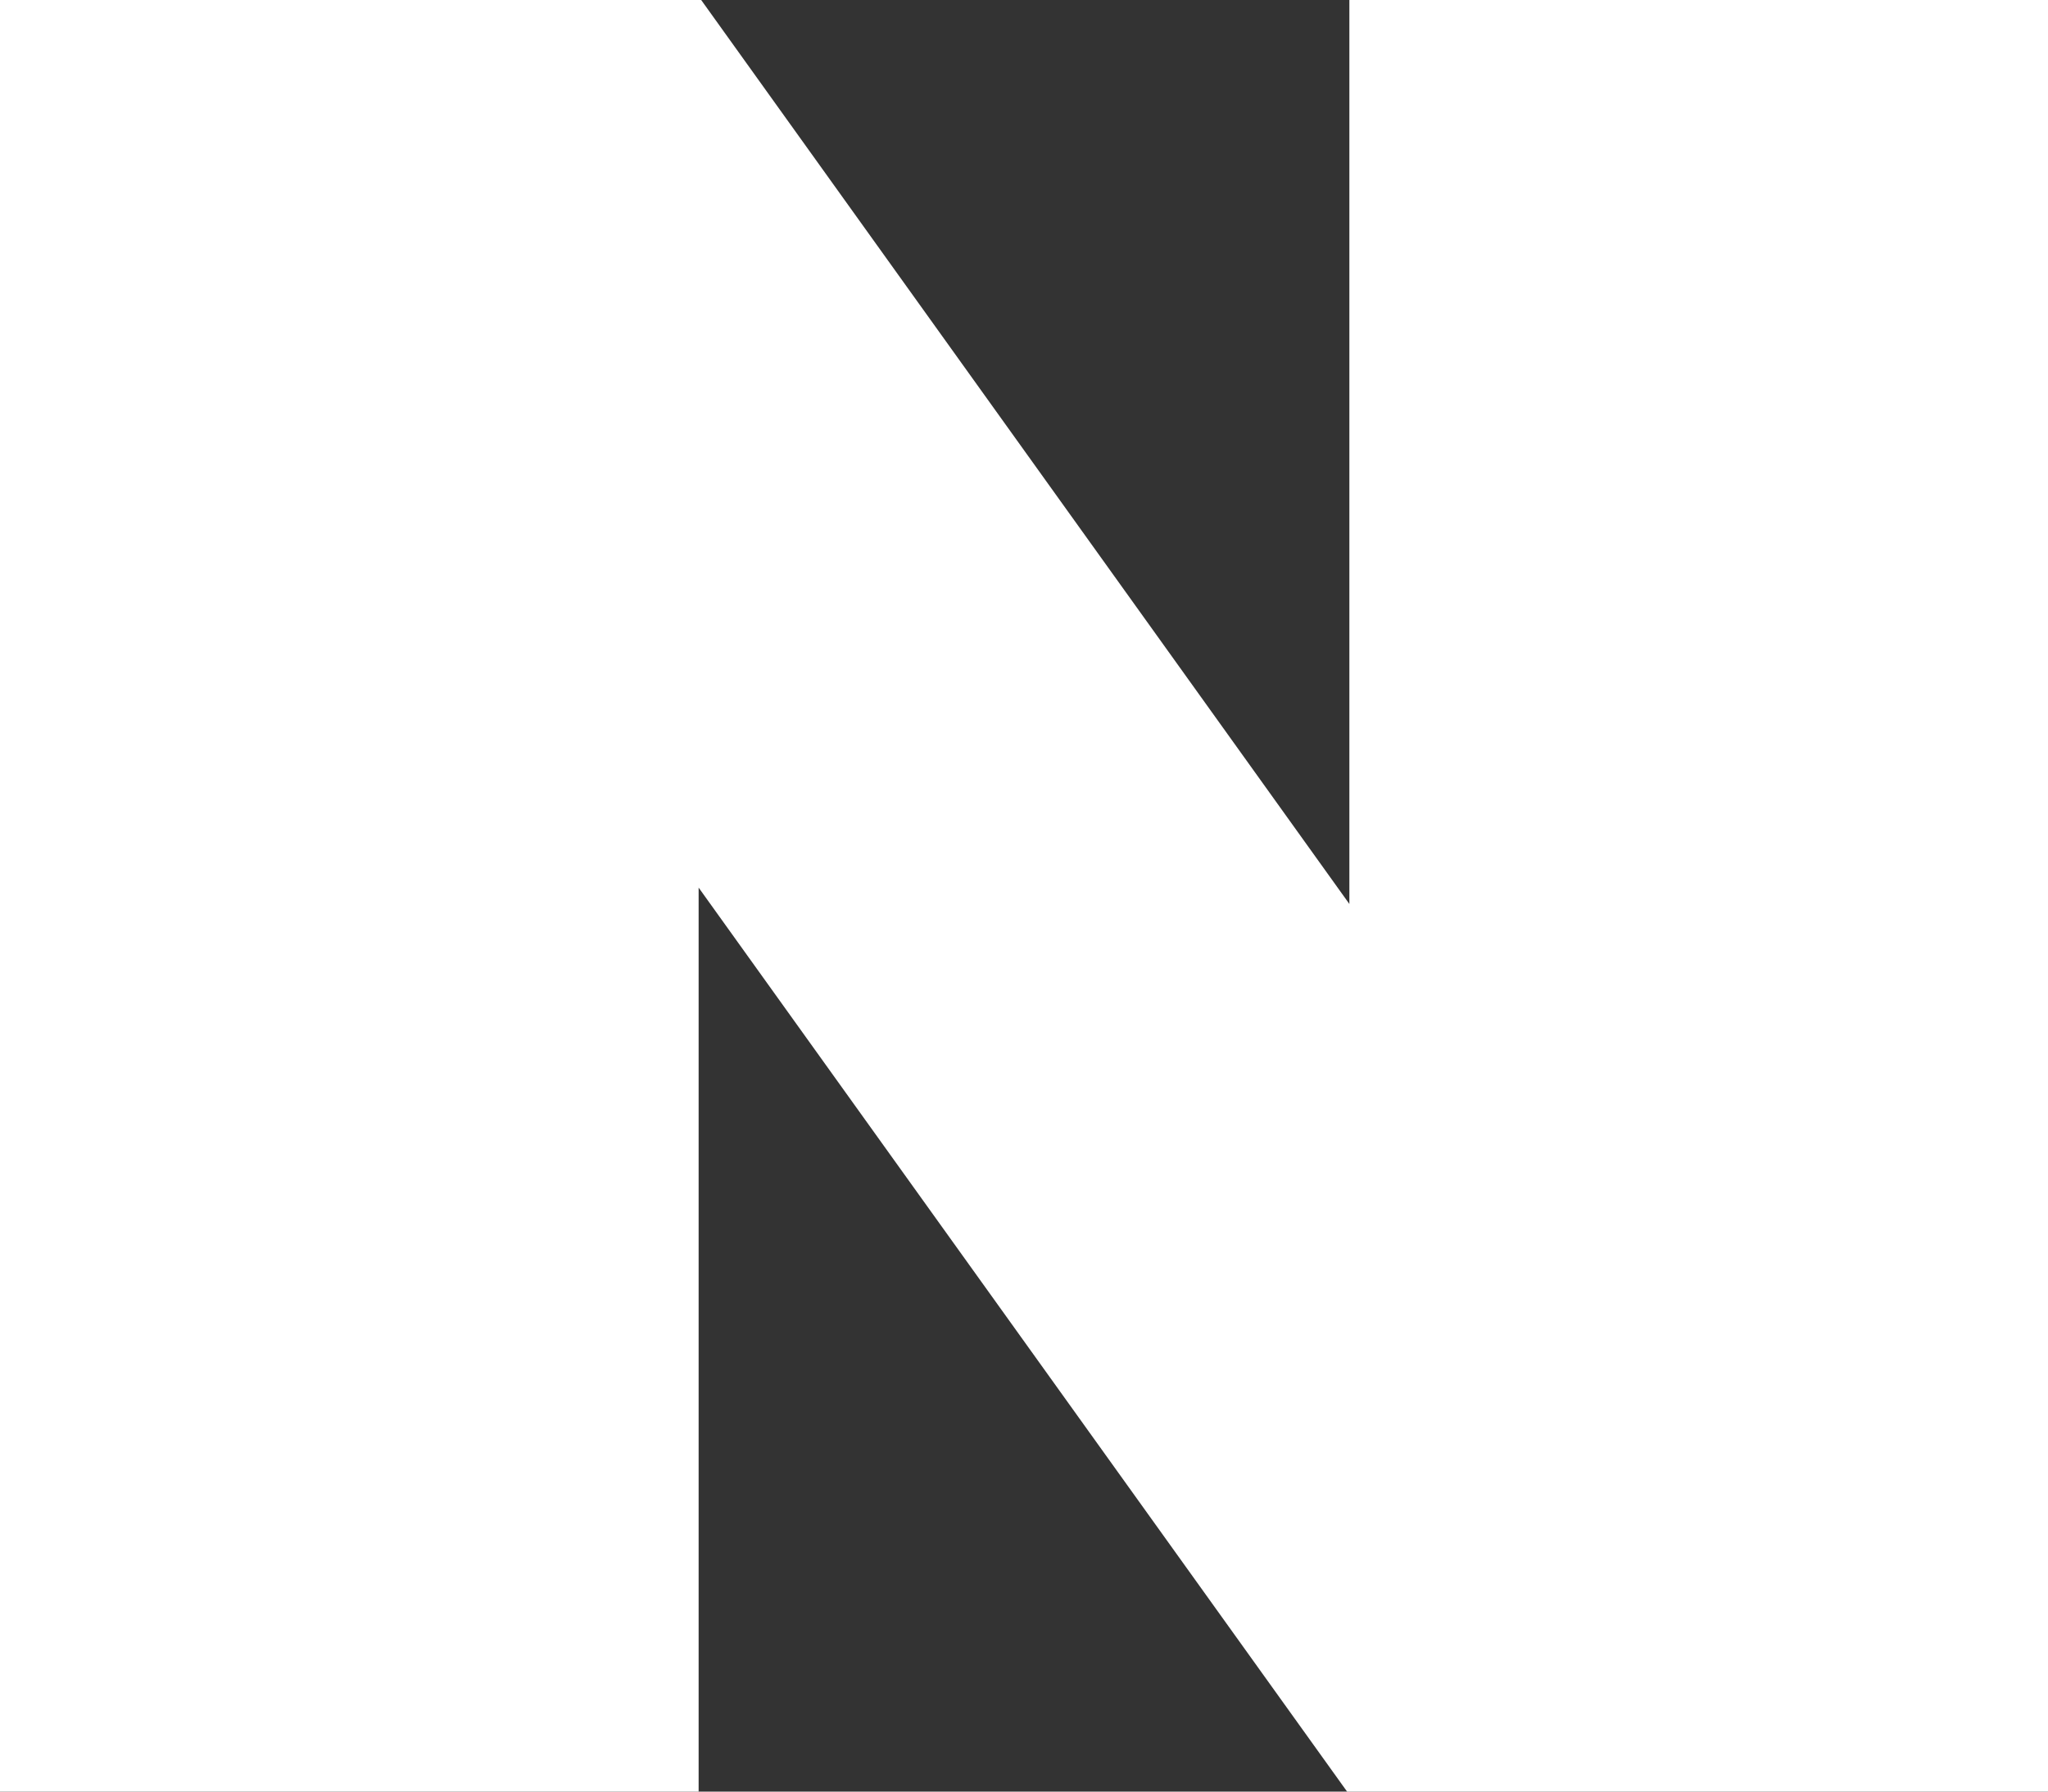 <svg width="16" height="14" viewBox="0 0 16 14" fill="none" xmlns="http://www.w3.org/2000/svg">
<rect x="0" y="0" width="16" height="14" fill="#333333" stroke="none"/>
<g clip-path="url(#clip0_125_4146)">
<path d="M10.542 0V7.064L5.478 0H0V14H5.458V6.936L10.524 14H16V0H10.542Z" fill="white"/>
</g>
<defs>
<clipPath id="clip0_125_4146">
<rect width="16" height="14" fill="white"/>
</clipPath>
</defs>
</svg>
